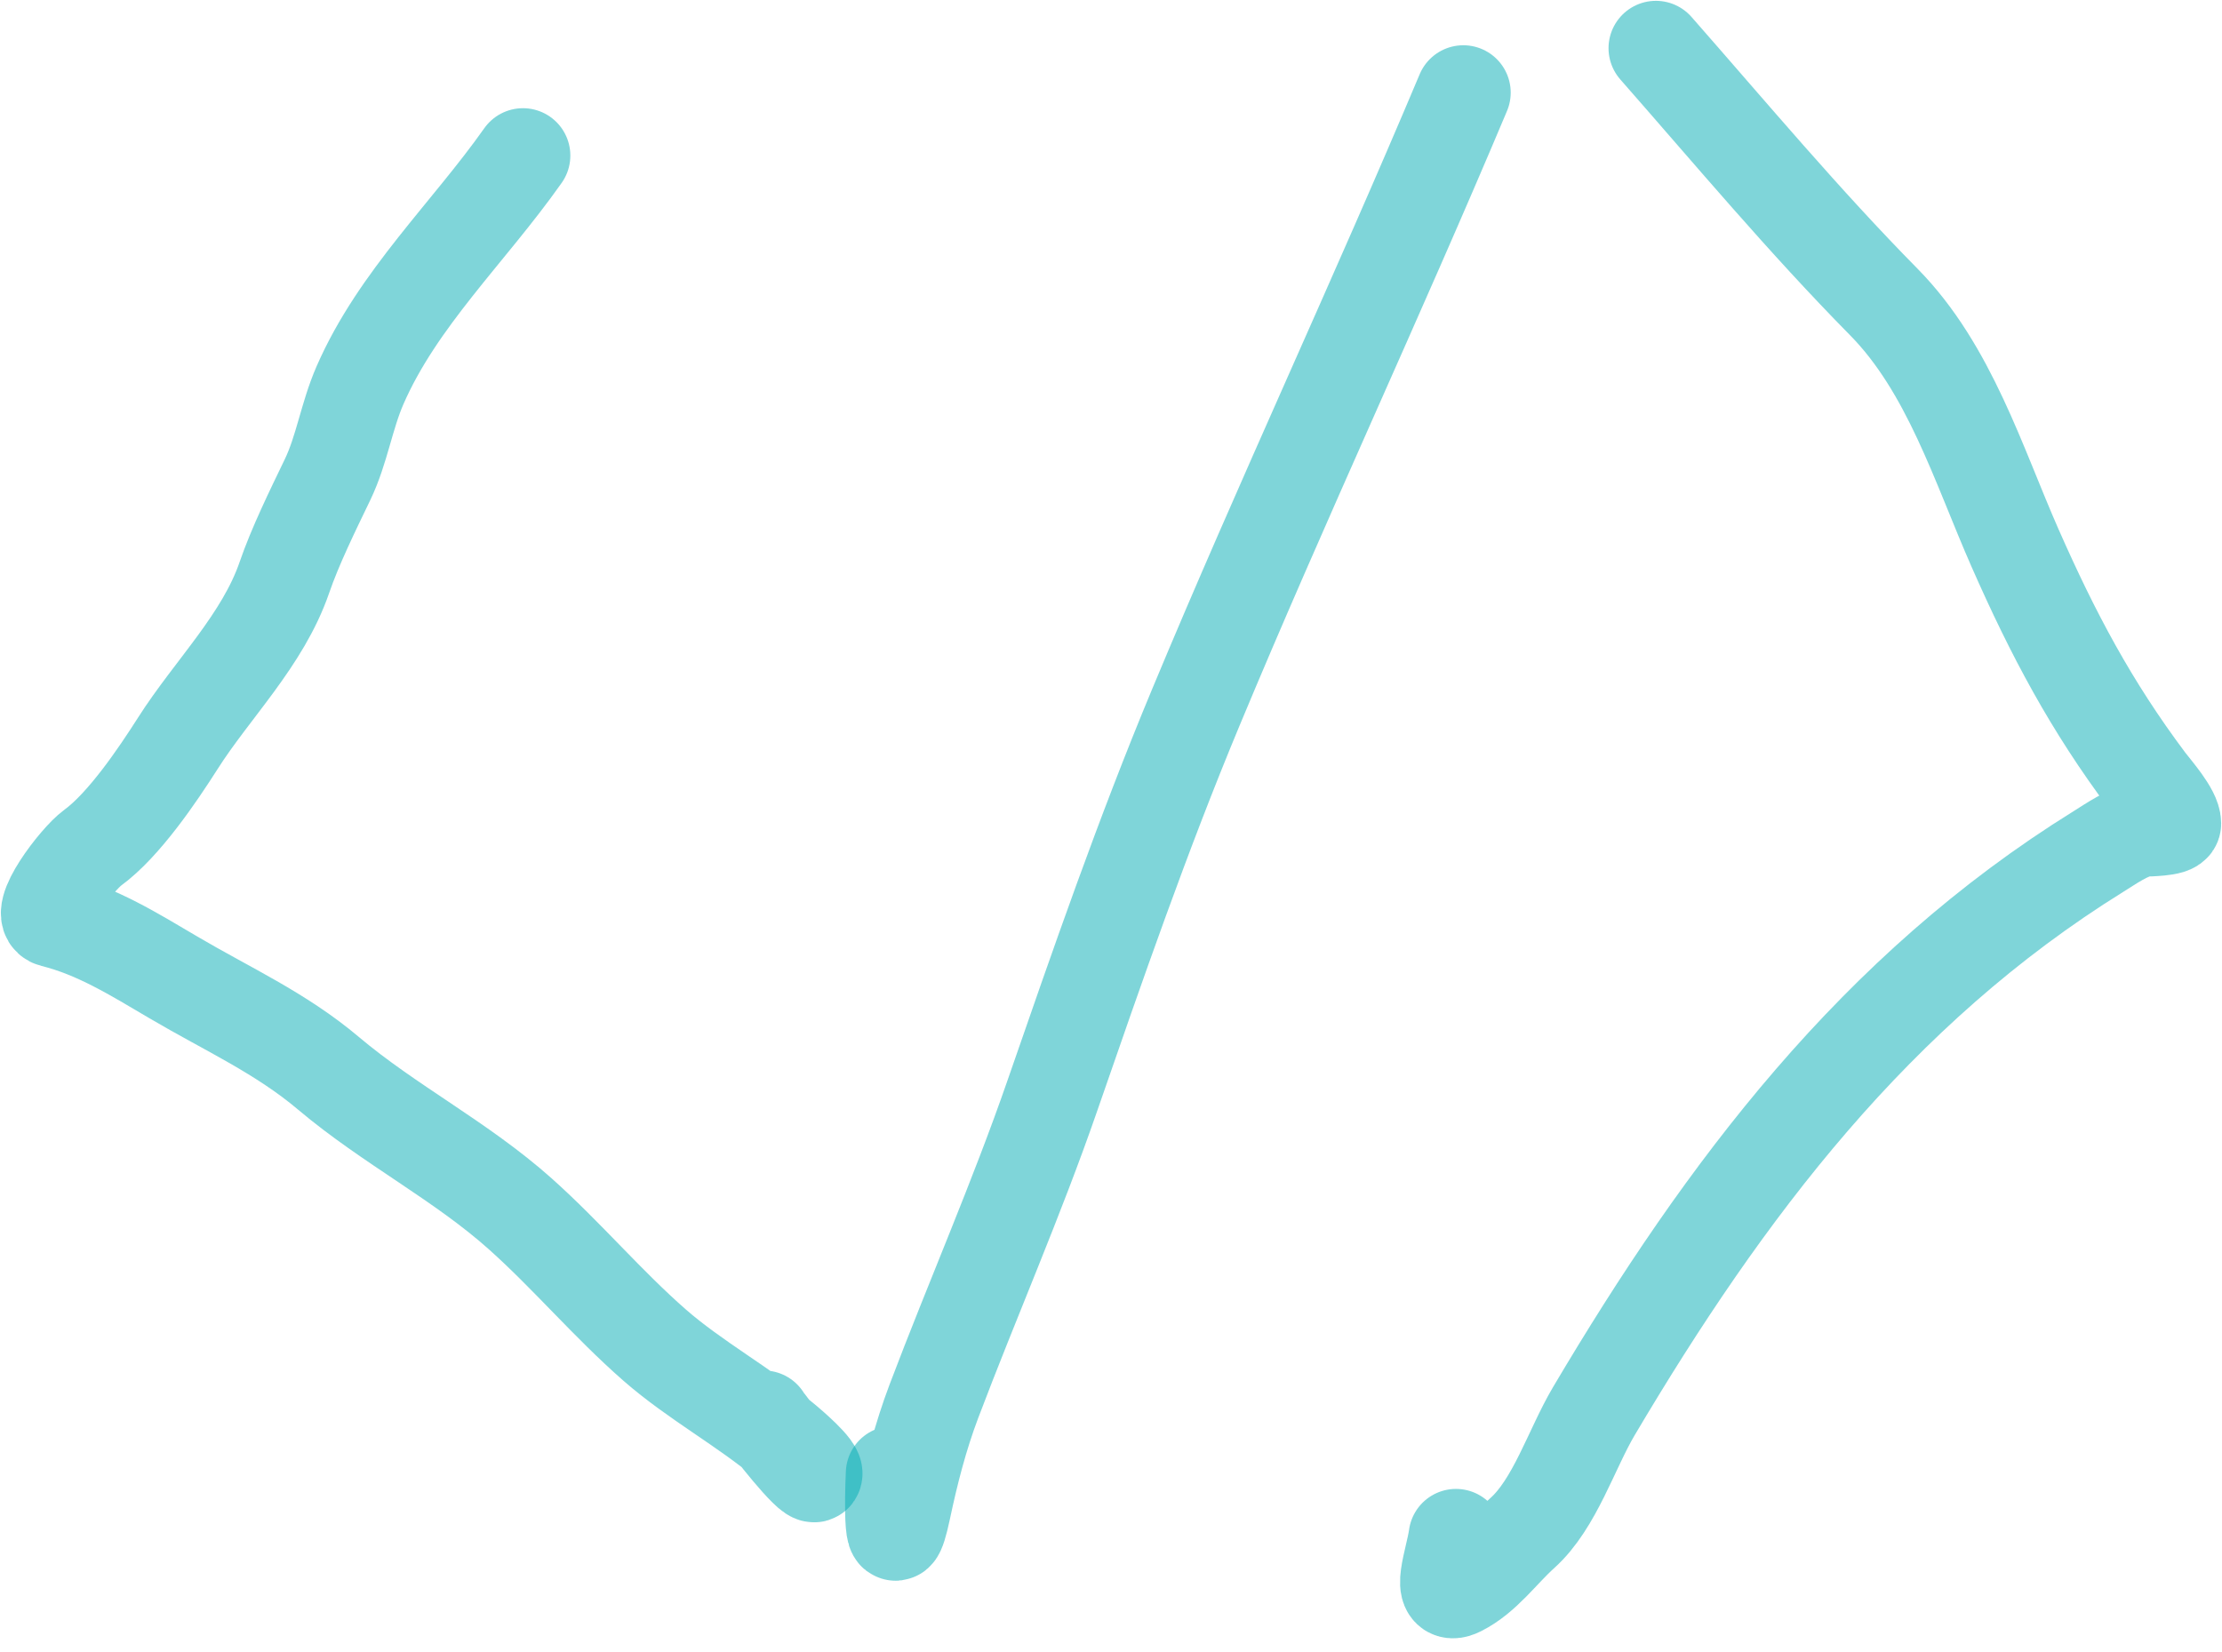 <svg width="39" height="29" viewBox="0 0 39 29" fill="none" xmlns="http://www.w3.org/2000/svg">
<path d="M9.179 2.731C8.225 4.084 6.982 5.245 6.32 6.76C6.082 7.304 6.002 7.894 5.749 8.42C5.491 8.956 5.182 9.583 4.991 10.139C4.613 11.238 3.727 12.096 3.121 13.049C2.764 13.609 2.175 14.482 1.626 14.882C1.347 15.086 0.598 16.067 0.93 16.15C1.701 16.342 2.355 16.753 3.042 17.157C3.985 17.713 4.926 18.132 5.767 18.843C6.831 19.741 8.094 20.381 9.135 21.312C9.952 22.042 10.661 22.887 11.489 23.612C12.204 24.237 13.065 24.698 13.793 25.312C13.846 25.357 14.364 25.792 14.302 25.886C14.237 25.983 13.465 24.991 13.403 24.89" stroke="#00ADB5" stroke-opacity="0.5" stroke-width="1.663" stroke-linecap="round" stroke-linejoin="round"/>
<path d="M25.684 1.626C24.163 5.241 22.5 8.792 20.991 12.413C20.055 14.659 19.269 16.93 18.471 19.233C17.845 21.043 17.069 22.809 16.392 24.597C16.157 25.218 15.995 25.852 15.858 26.5C15.632 27.559 15.655 26.326 15.677 25.864" stroke="#00ADB5" stroke-opacity="0.5" stroke-width="1.663" stroke-linecap="round" stroke-linejoin="round"/>
<path d="M29.064 0.846C30.389 2.355 31.657 3.873 33.064 5.301C34.214 6.468 34.723 8.155 35.367 9.619C36.036 11.138 36.705 12.396 37.692 13.713C37.809 13.868 38.154 14.254 38.154 14.456C38.154 14.554 37.689 14.551 37.613 14.561C37.356 14.595 37.049 14.813 36.833 14.947C32.92 17.376 30.275 20.886 27.974 24.774C27.581 25.439 27.29 26.4 26.721 26.911C26.354 27.241 26.055 27.676 25.62 27.893C25.211 28.098 25.501 27.374 25.555 26.969" stroke="#00ADB5" stroke-opacity="0.5" stroke-width="1.663" stroke-linecap="round" stroke-linejoin="round"/>
</svg>

